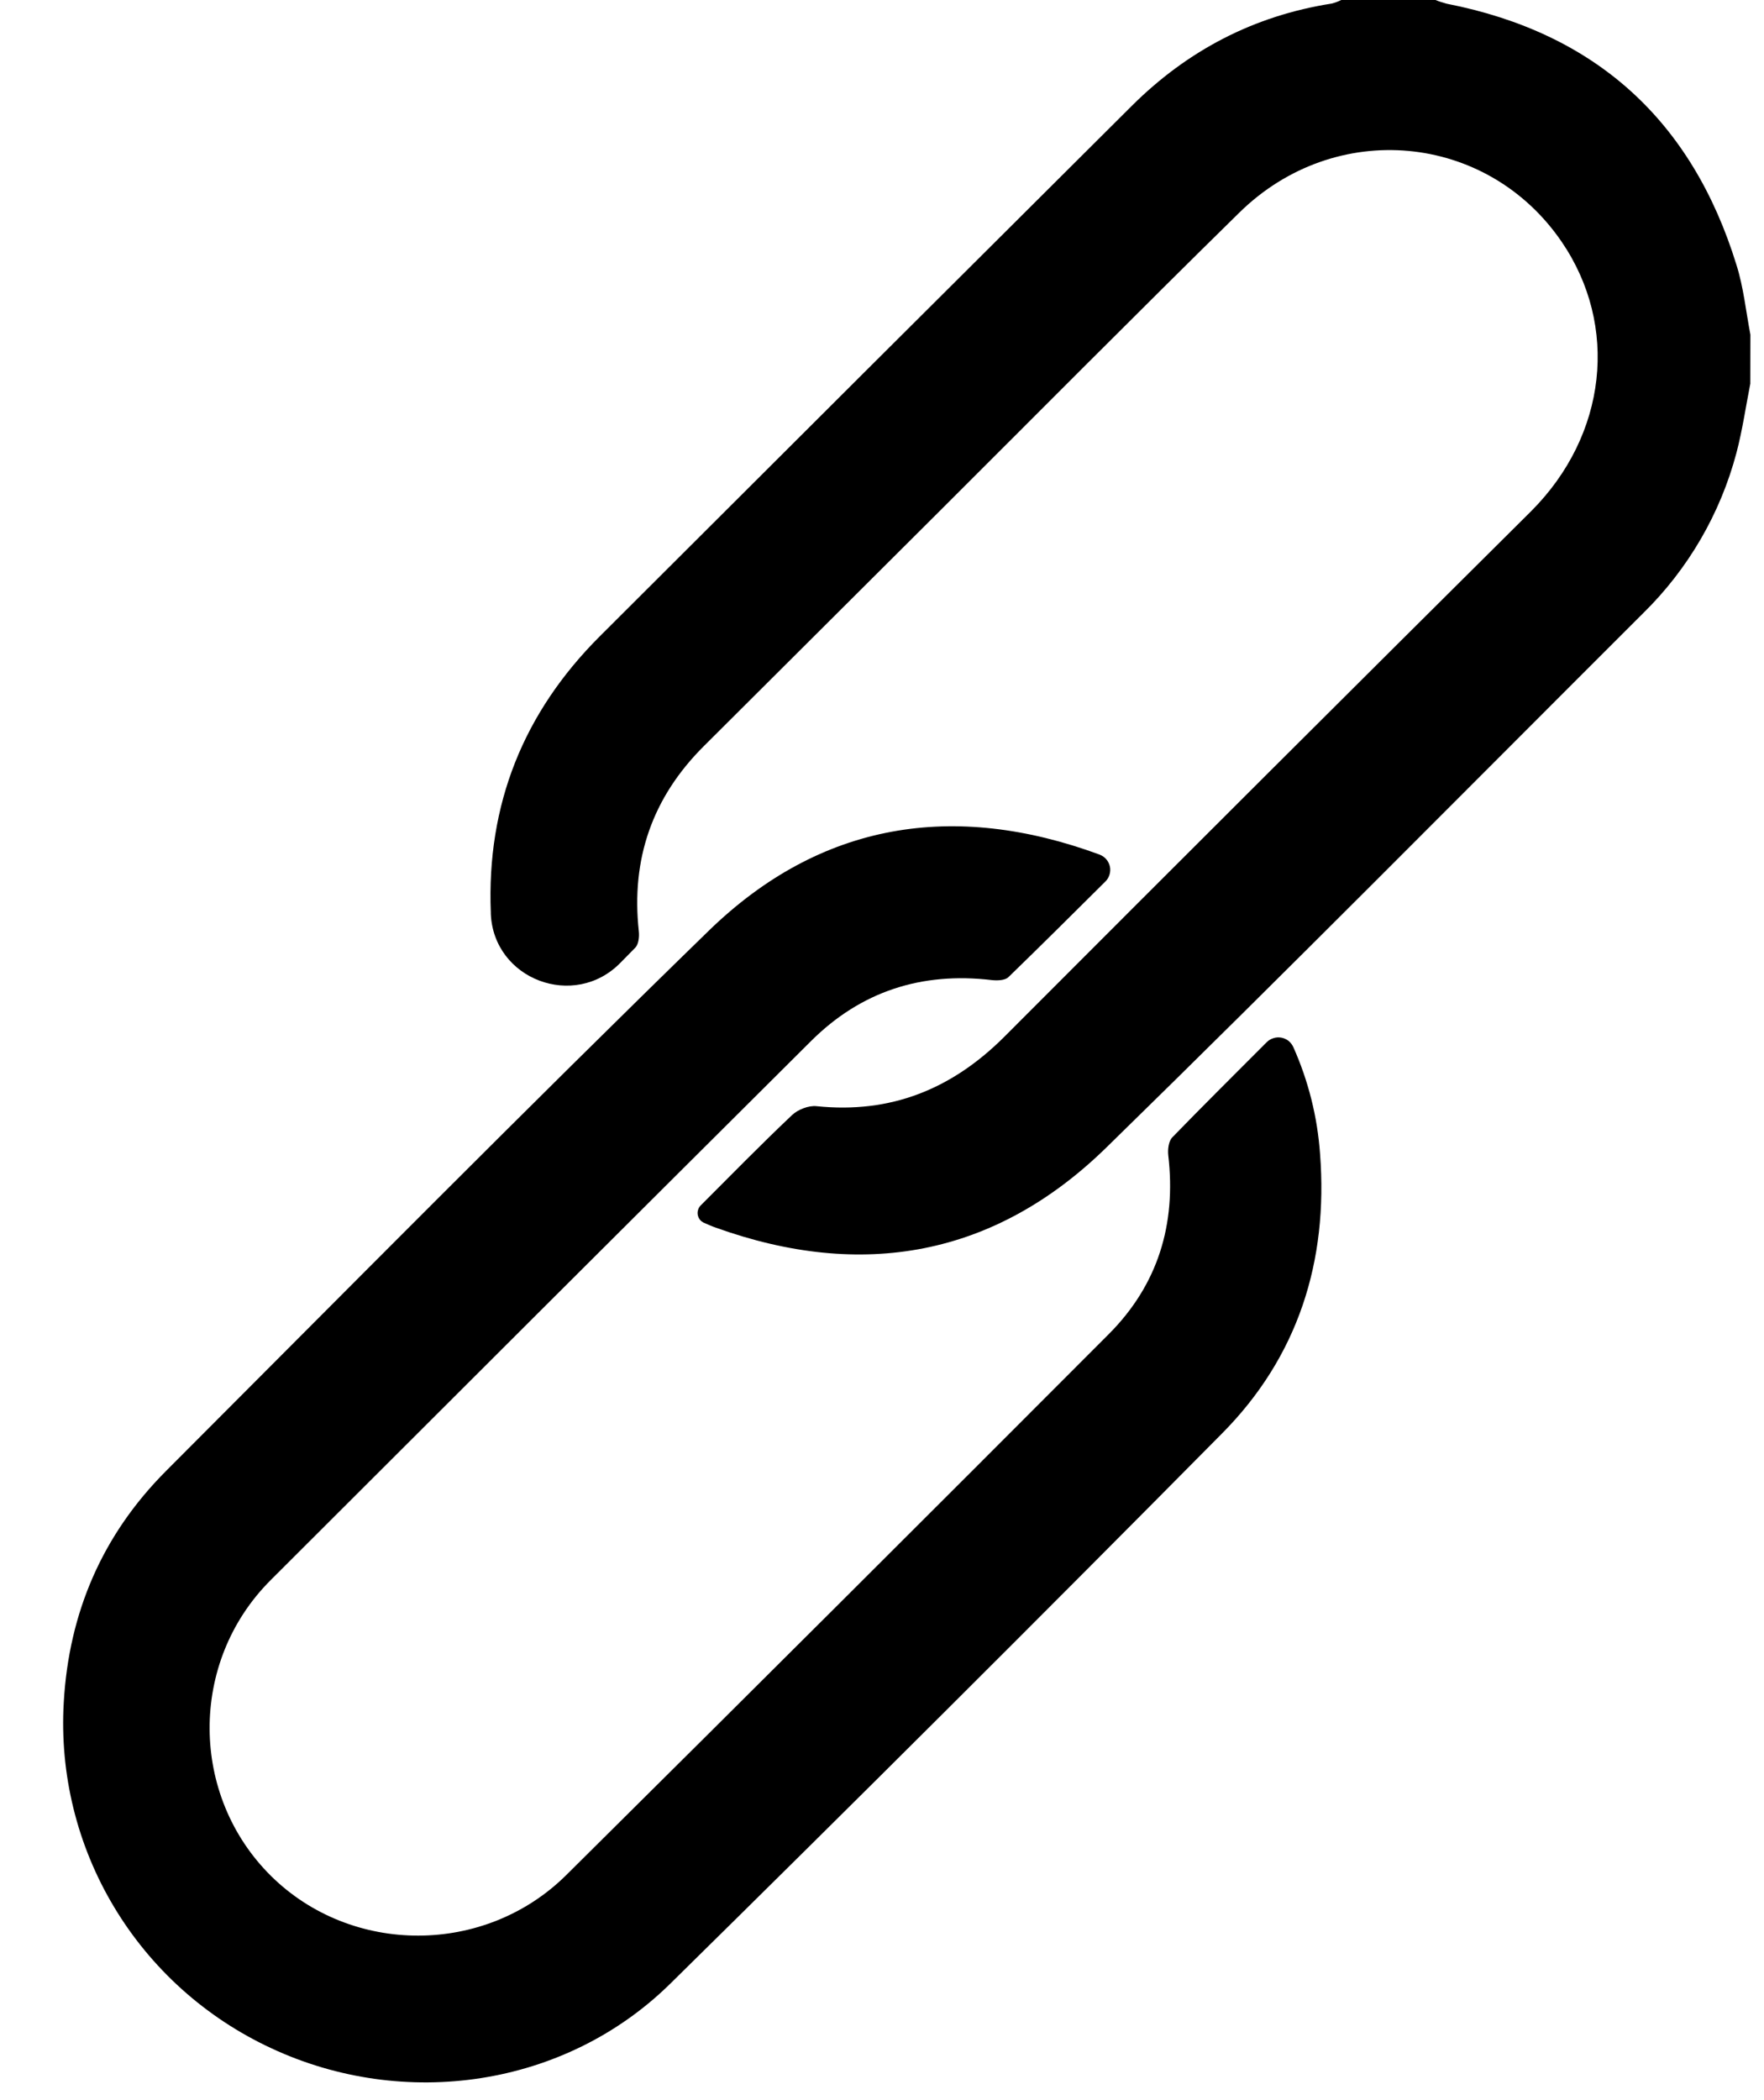 <svg viewBox="0 0 21 25" fill="none" xmlns="http://www.w3.org/2000/svg">
<path d="M20.837 4.567C20.783 4.842 20.743 5.121 20.672 5.391C20.48 6.115 20.097 6.774 19.562 7.299C17.434 9.423 15.32 11.561 13.169 13.662C11.842 14.958 10.263 15.24 8.519 14.613C8.473 14.597 8.428 14.577 8.38 14.556C8.361 14.547 8.345 14.535 8.332 14.519C8.32 14.503 8.311 14.484 8.307 14.464C8.303 14.444 8.304 14.424 8.31 14.404C8.315 14.385 8.325 14.367 8.339 14.352C8.7 13.991 9.057 13.626 9.428 13.275C9.498 13.208 9.626 13.158 9.72 13.168C10.607 13.26 11.336 12.963 11.96 12.338C14.045 10.249 16.134 8.165 18.227 6.086C19.133 5.18 19.275 3.877 18.589 2.875C17.7 1.579 15.895 1.41 14.754 2.531C13.545 3.718 12.352 4.921 11.153 6.117C10.229 7.038 9.305 7.959 8.381 8.88C7.766 9.491 7.511 10.227 7.605 11.086C7.612 11.15 7.603 11.24 7.563 11.281C7.504 11.342 7.445 11.402 7.385 11.462C6.836 12.021 5.878 11.661 5.843 10.879V10.862C5.792 9.58 6.231 8.483 7.138 7.577C9.248 5.47 11.36 3.364 13.473 1.261C14.136 0.601 14.927 0.187 15.856 0.042C15.893 0.032 15.929 0.019 15.963 0.002C15.965 0.001 15.967 0 15.97 0H17.084C17.086 -9.91236e-05 17.088 -9.91236e-05 17.09 0C17.133 0.018 17.177 0.032 17.222 0.044C19 0.392 20.144 1.438 20.673 3.156C20.757 3.423 20.785 3.707 20.838 3.984L20.837 4.567Z" fill="currentColor"/>
<path d="M13.094 10.175C13.124 10.187 13.151 10.206 13.171 10.23C13.192 10.255 13.206 10.284 13.213 10.315C13.22 10.347 13.218 10.379 13.209 10.41C13.2 10.441 13.184 10.469 13.161 10.492C12.768 10.882 12.389 11.26 12.005 11.632C11.965 11.671 11.873 11.674 11.808 11.667C10.972 11.568 10.25 11.8 9.654 12.394C7.506 14.532 5.361 16.672 3.218 18.814C2.245 19.79 2.261 21.378 3.228 22.333C4.186 23.278 5.772 23.282 6.742 22.32C8.899 20.181 11.051 18.035 13.197 15.884C13.785 15.296 14.004 14.575 13.908 13.753C13.9 13.683 13.912 13.584 13.956 13.539C14.323 13.161 14.697 12.79 15.081 12.405C15.104 12.383 15.131 12.367 15.161 12.358C15.191 12.348 15.223 12.347 15.254 12.352C15.285 12.358 15.314 12.371 15.339 12.39C15.363 12.41 15.383 12.435 15.396 12.463C15.576 12.866 15.684 13.297 15.715 13.737C15.813 15.014 15.453 16.152 14.548 17.064C12.371 19.264 10.179 21.449 7.973 23.62C6.723 24.845 4.813 25.122 3.227 24.381C2.45 24.02 1.798 23.435 1.358 22.701C0.918 21.968 0.709 21.119 0.759 20.265C0.82 19.195 1.219 18.27 1.976 17.511C4.122 15.362 6.259 13.2 8.436 11.081C9.767 9.786 11.355 9.533 13.093 10.174L13.094 10.175Z" fill="currentColor"/>
</svg>
